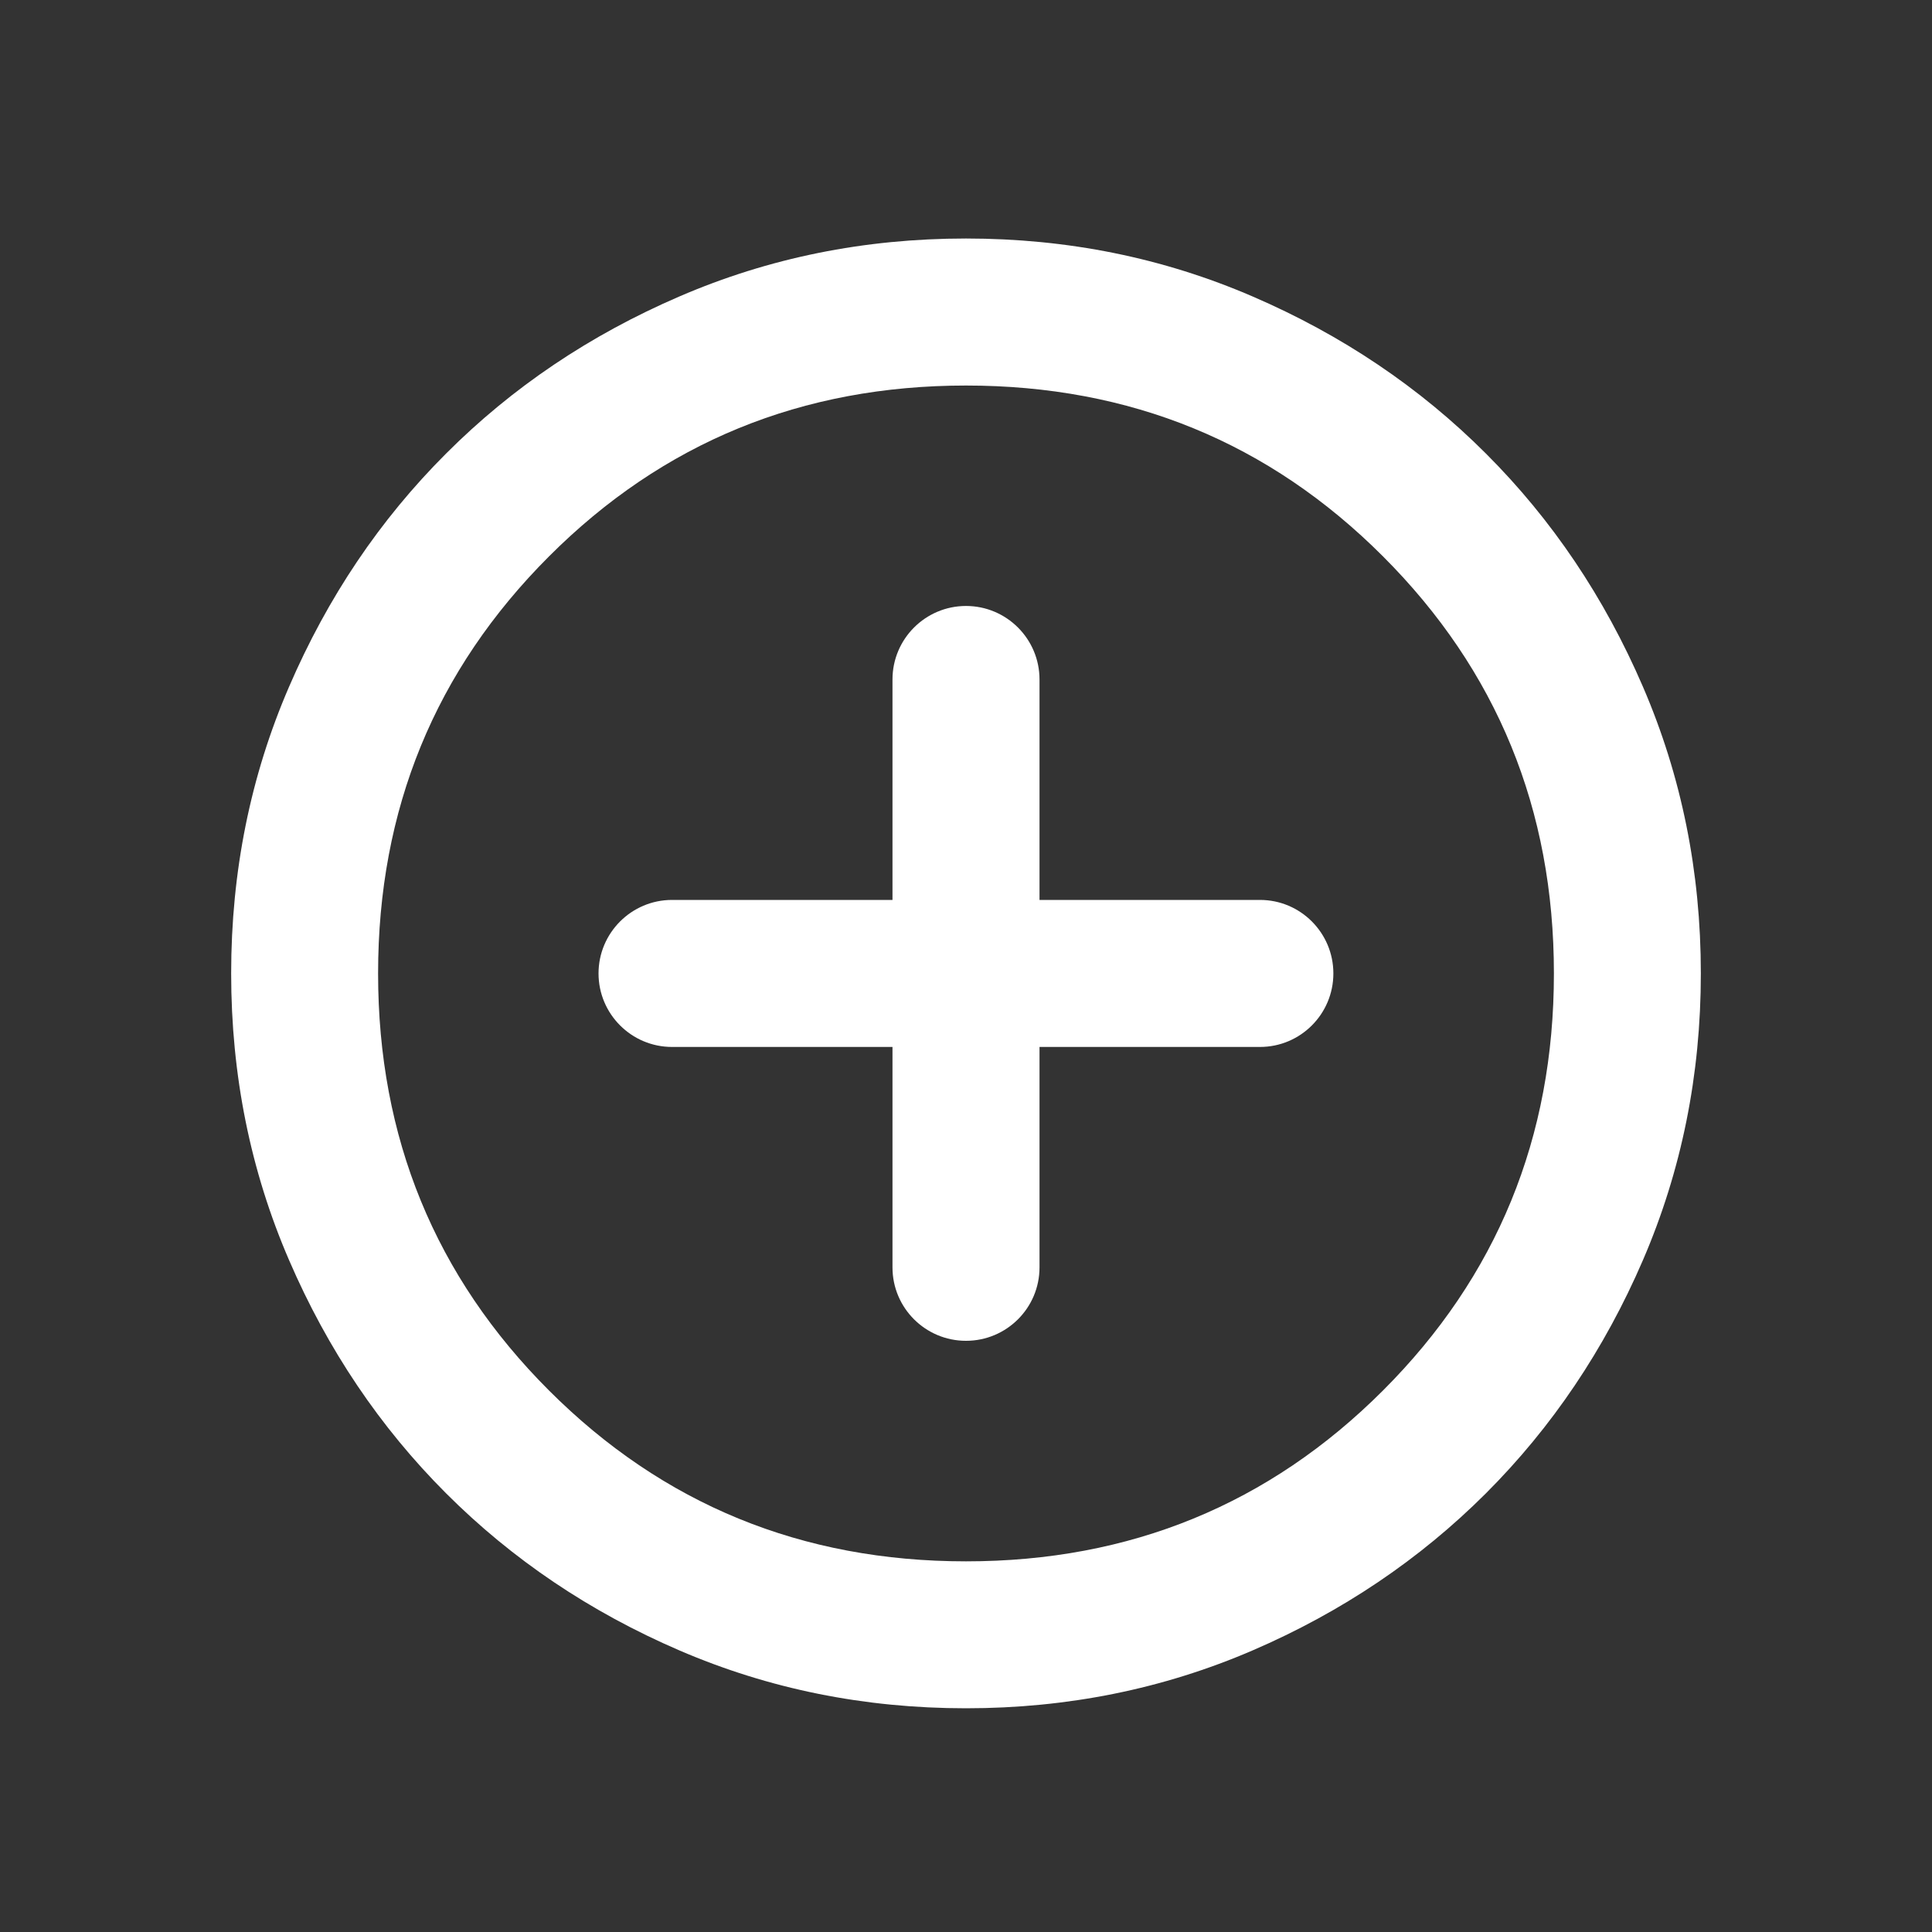 <svg xmlns="http://www.w3.org/2000/svg" width="20" height="20" viewBox="0 0 20 20" fill="none">
    <rect x="0" y="0" width="20" height="20" fill="#333333" stroke="none"/>
    <mask id="mask0_1545_74539" style="mask-type:alpha" maskUnits="userSpaceOnUse" x="0" y="0" width="20" height="20">
        <rect width="20" height="20" fill="#D9D9D9"/>
    </mask>
    <g mask="url(#mask0_1545_74539)">
        <path d="M7.033 17.085C7.959 17.484 8.947 17.684 10 17.684C11.052 17.684 12.041 17.484 12.967 17.085C13.892 16.686 14.697 16.143 15.382 15.459C16.067 14.774 16.609 13.969 17.008 13.044C17.407 12.118 17.607 11.129 17.607 10.077C17.607 9.024 17.407 8.035 17.008 7.11C16.609 6.184 16.067 5.379 15.382 4.695C14.697 4.01 13.892 3.468 12.967 3.069C12.041 2.669 11.052 2.469 10 2.469C8.947 2.469 7.959 2.669 7.033 3.069C6.107 3.468 5.302 4.01 4.618 4.695C3.933 5.379 3.391 6.184 2.992 7.11C2.592 8.035 2.393 9.024 2.393 10.077C2.393 11.129 2.592 12.118 2.992 13.044C3.391 13.969 3.933 14.774 4.618 15.459C5.302 16.143 6.107 16.686 7.033 17.085ZM14.317 14.394C13.138 15.573 11.699 16.163 10 16.163C8.301 16.163 6.862 15.573 5.683 14.394C4.504 13.215 3.914 11.776 3.914 10.077C3.914 8.378 4.504 6.939 5.683 5.76C6.862 4.58 8.301 3.991 10 3.991C11.699 3.991 13.138 4.58 14.317 5.76C15.496 6.939 16.086 8.378 16.086 10.077C16.086 11.776 15.496 13.215 14.317 14.394ZM9.239 7.034C9.239 6.614 9.58 6.273 10 6.273C10.42 6.273 10.761 6.614 10.761 7.034V9.316H13.043C13.463 9.316 13.803 9.657 13.803 10.077C13.803 10.497 13.463 10.838 13.043 10.838H10.761V13.12C10.761 13.54 10.42 13.88 10 13.88C9.58 13.88 9.239 13.54 9.239 13.12V10.838H6.957C6.537 10.838 6.196 10.497 6.196 10.077C6.196 9.657 6.537 9.316 6.957 9.316H9.239V7.034Z"
              fill="white"/>
    </g>
</svg>
